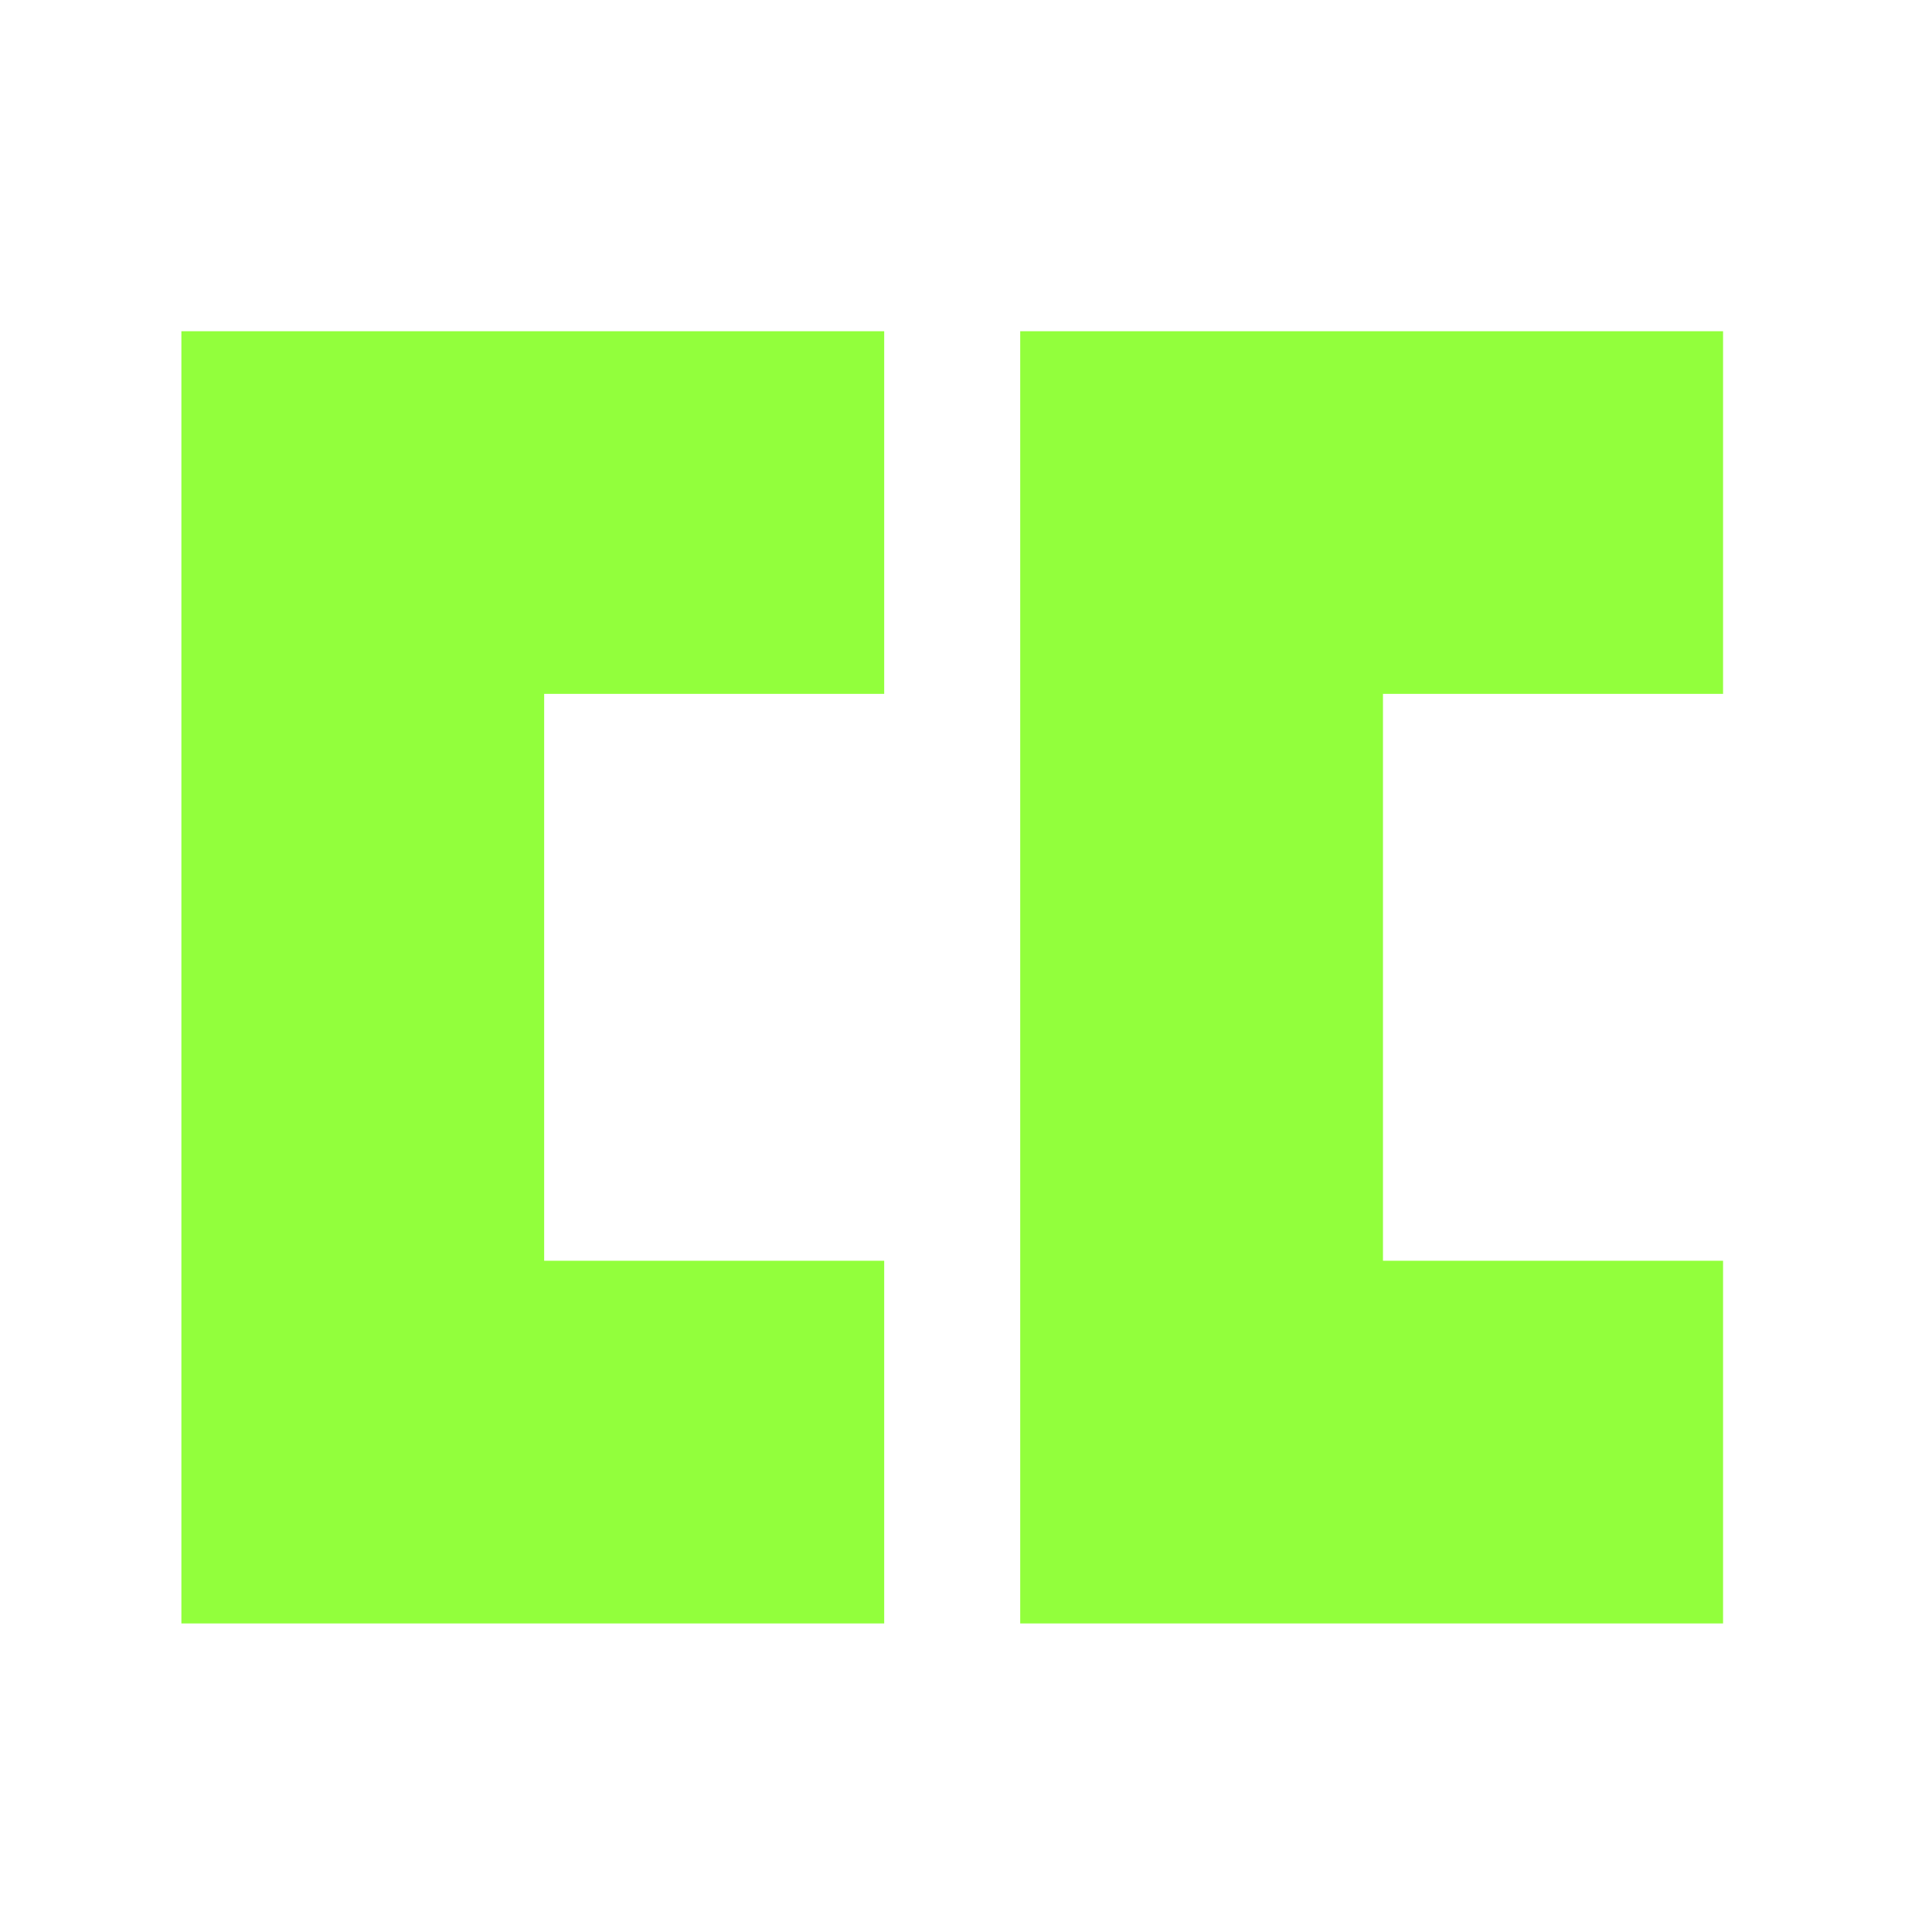 <svg width="35" height="35" viewBox="0 0 35 35" fill="none" xmlns="http://www.w3.org/2000/svg">
    <path fill-rule="evenodd" clip-rule="evenodd" d="M16.018 12.571V6H3.286v23.41h12.732v-6.57h-6.16V12.57h6.16zm15.197 0V6H18.482v23.41h12.733v-6.57h-6.161V12.57h6.16z" fill="#92FF3C"/>
</svg>
